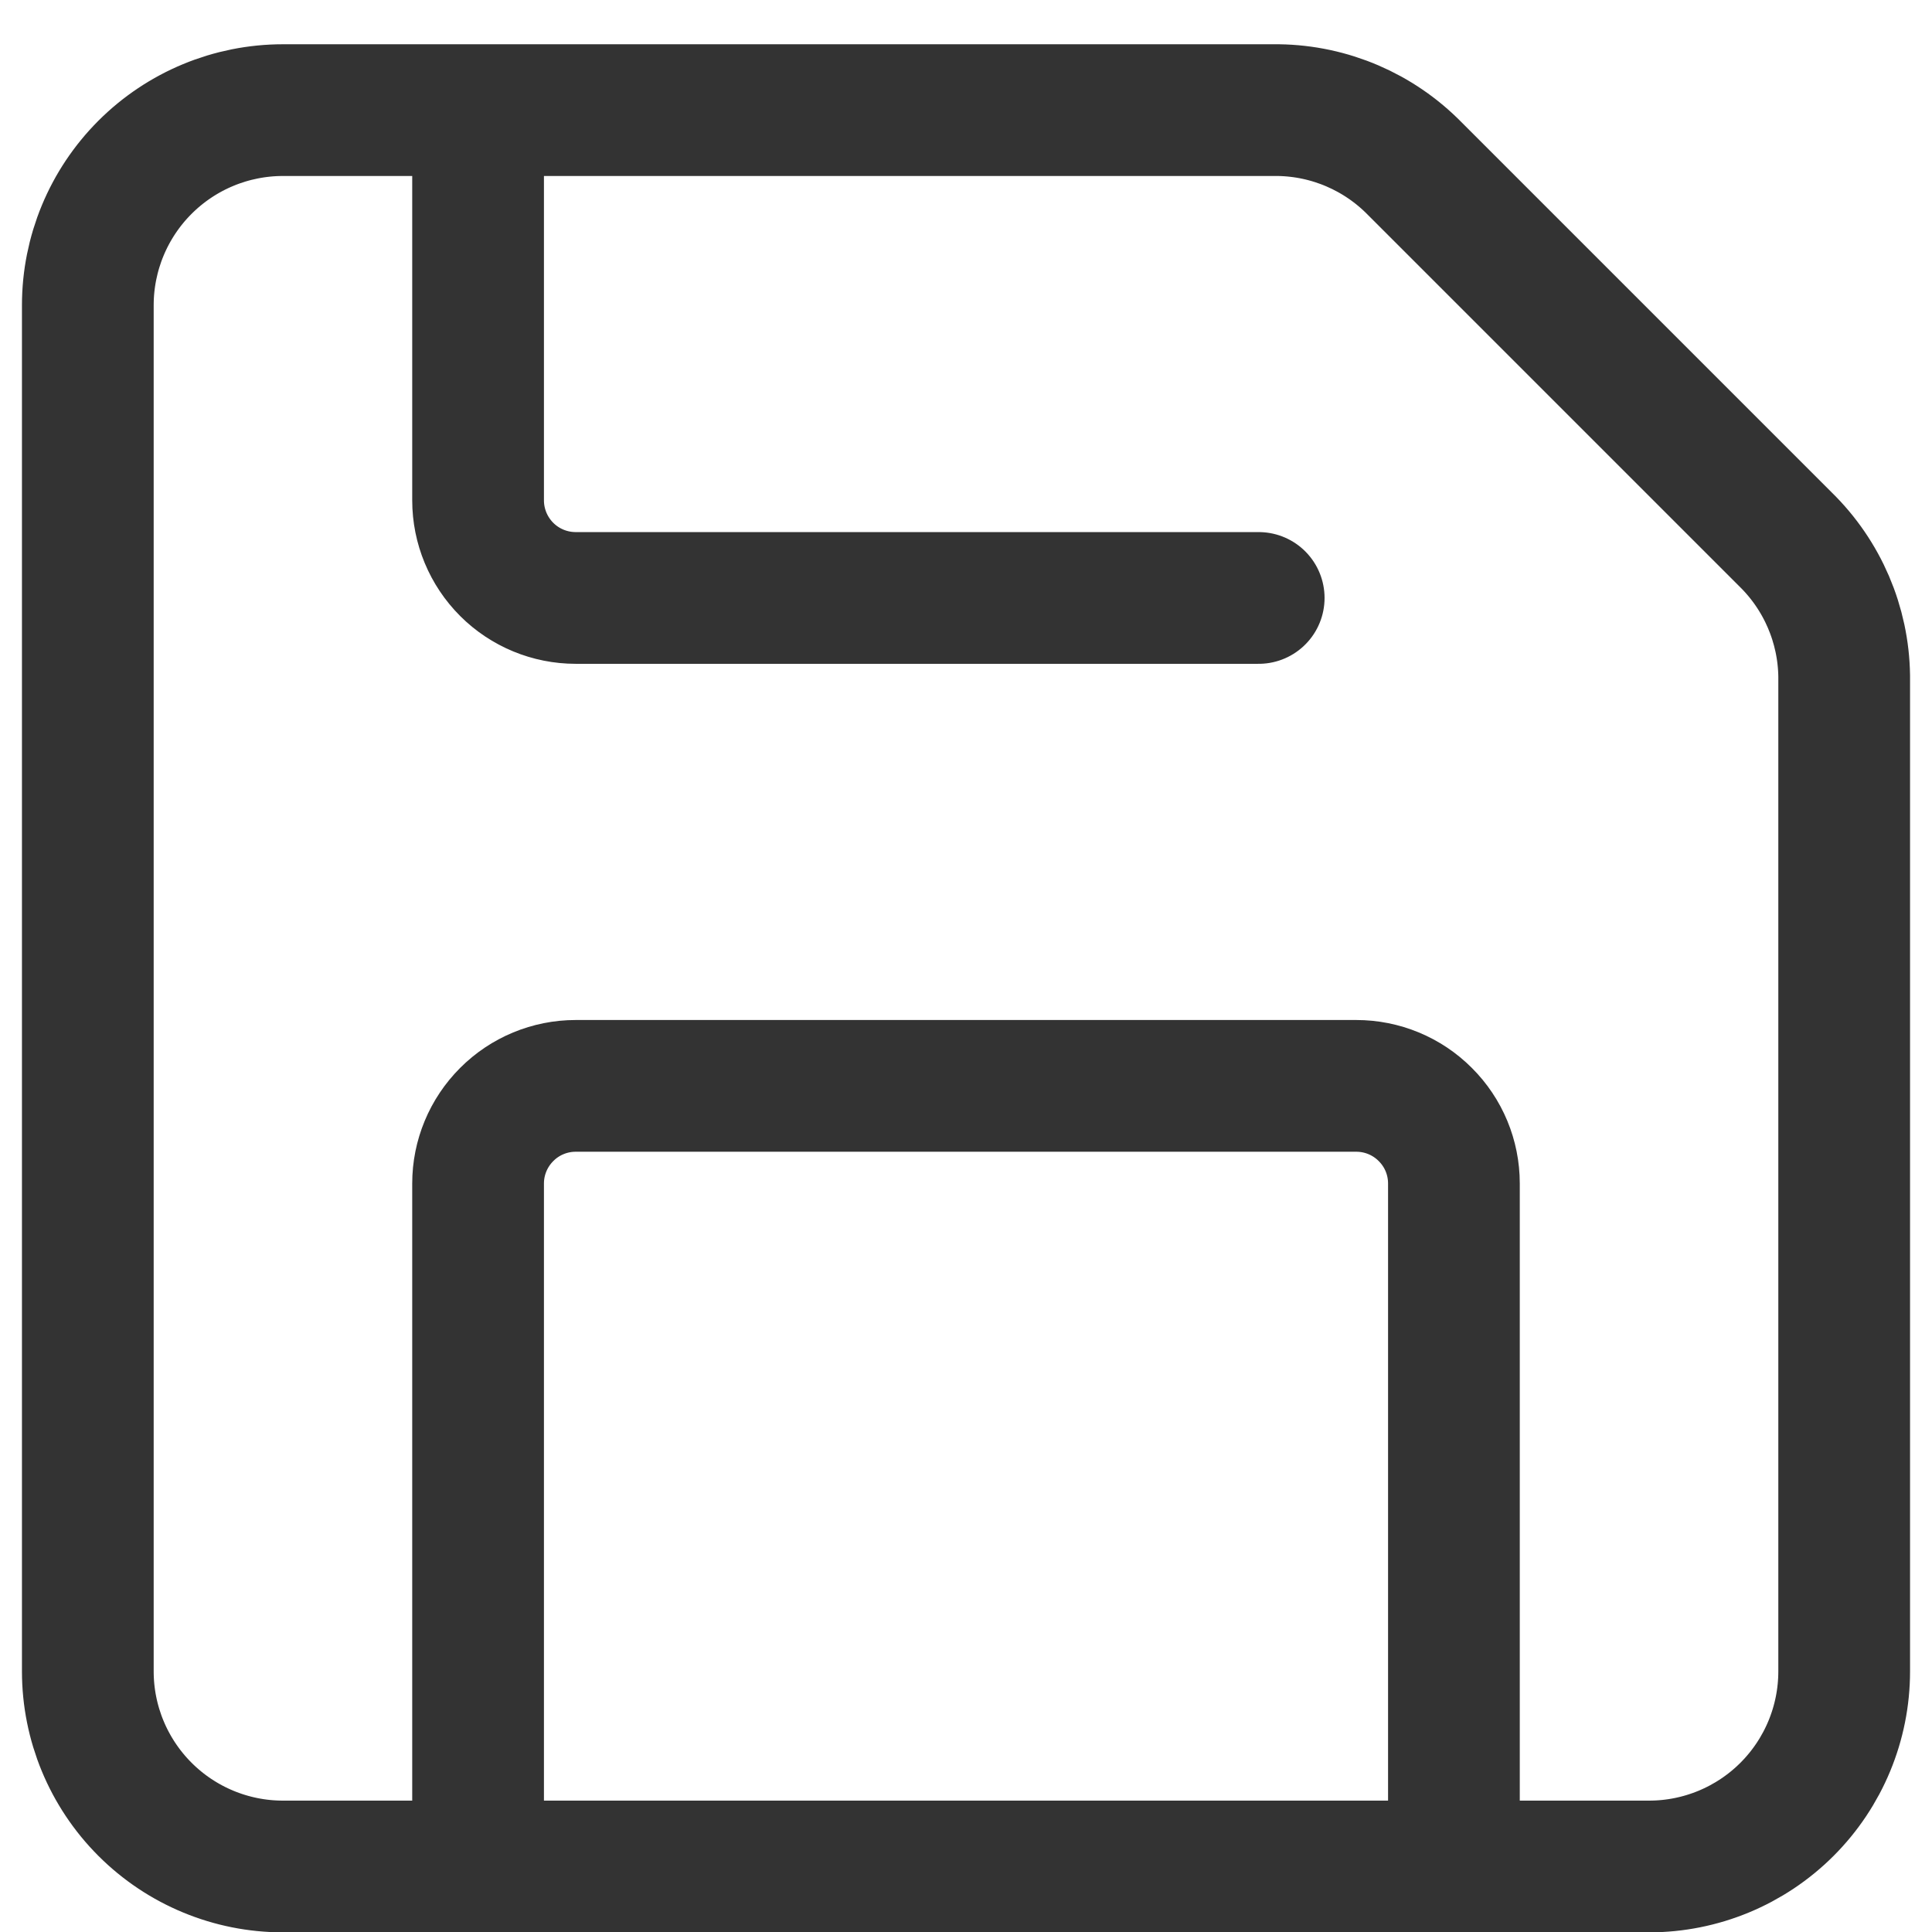 <svg width="22" height="22" viewBox="0 0 22 22" fill="none" xmlns="http://www.w3.org/2000/svg">
<path d="M16.556 21.254V13.476C16.556 13.181 16.439 12.899 16.23 12.691C16.022 12.482 15.739 12.365 15.444 12.365H6.556C6.261 12.365 5.978 12.482 5.77 12.691C5.562 12.899 5.444 13.181 5.444 13.476V21.254M5.444 1.254V5.698C5.444 5.993 5.562 6.276 5.77 6.484C5.978 6.692 6.261 6.809 6.556 6.809H14.333M14.556 1.254C15.142 1.262 15.701 1.502 16.111 1.921L20.333 6.143C20.752 6.553 20.992 7.112 21 7.698V19.032C21 19.621 20.766 20.186 20.349 20.603C19.932 21.02 19.367 21.254 18.778 21.254H3.222C2.633 21.254 2.068 21.02 1.651 20.603C1.234 20.186 1 19.621 1 19.032V3.476C1 2.887 1.234 2.322 1.651 1.905C2.068 1.488 2.633 1.254 3.222 1.254H14.556Z" stroke="#333333" stroke-width="1.5" stroke-linecap="round" stroke-linejoin="round"/>
</svg>
